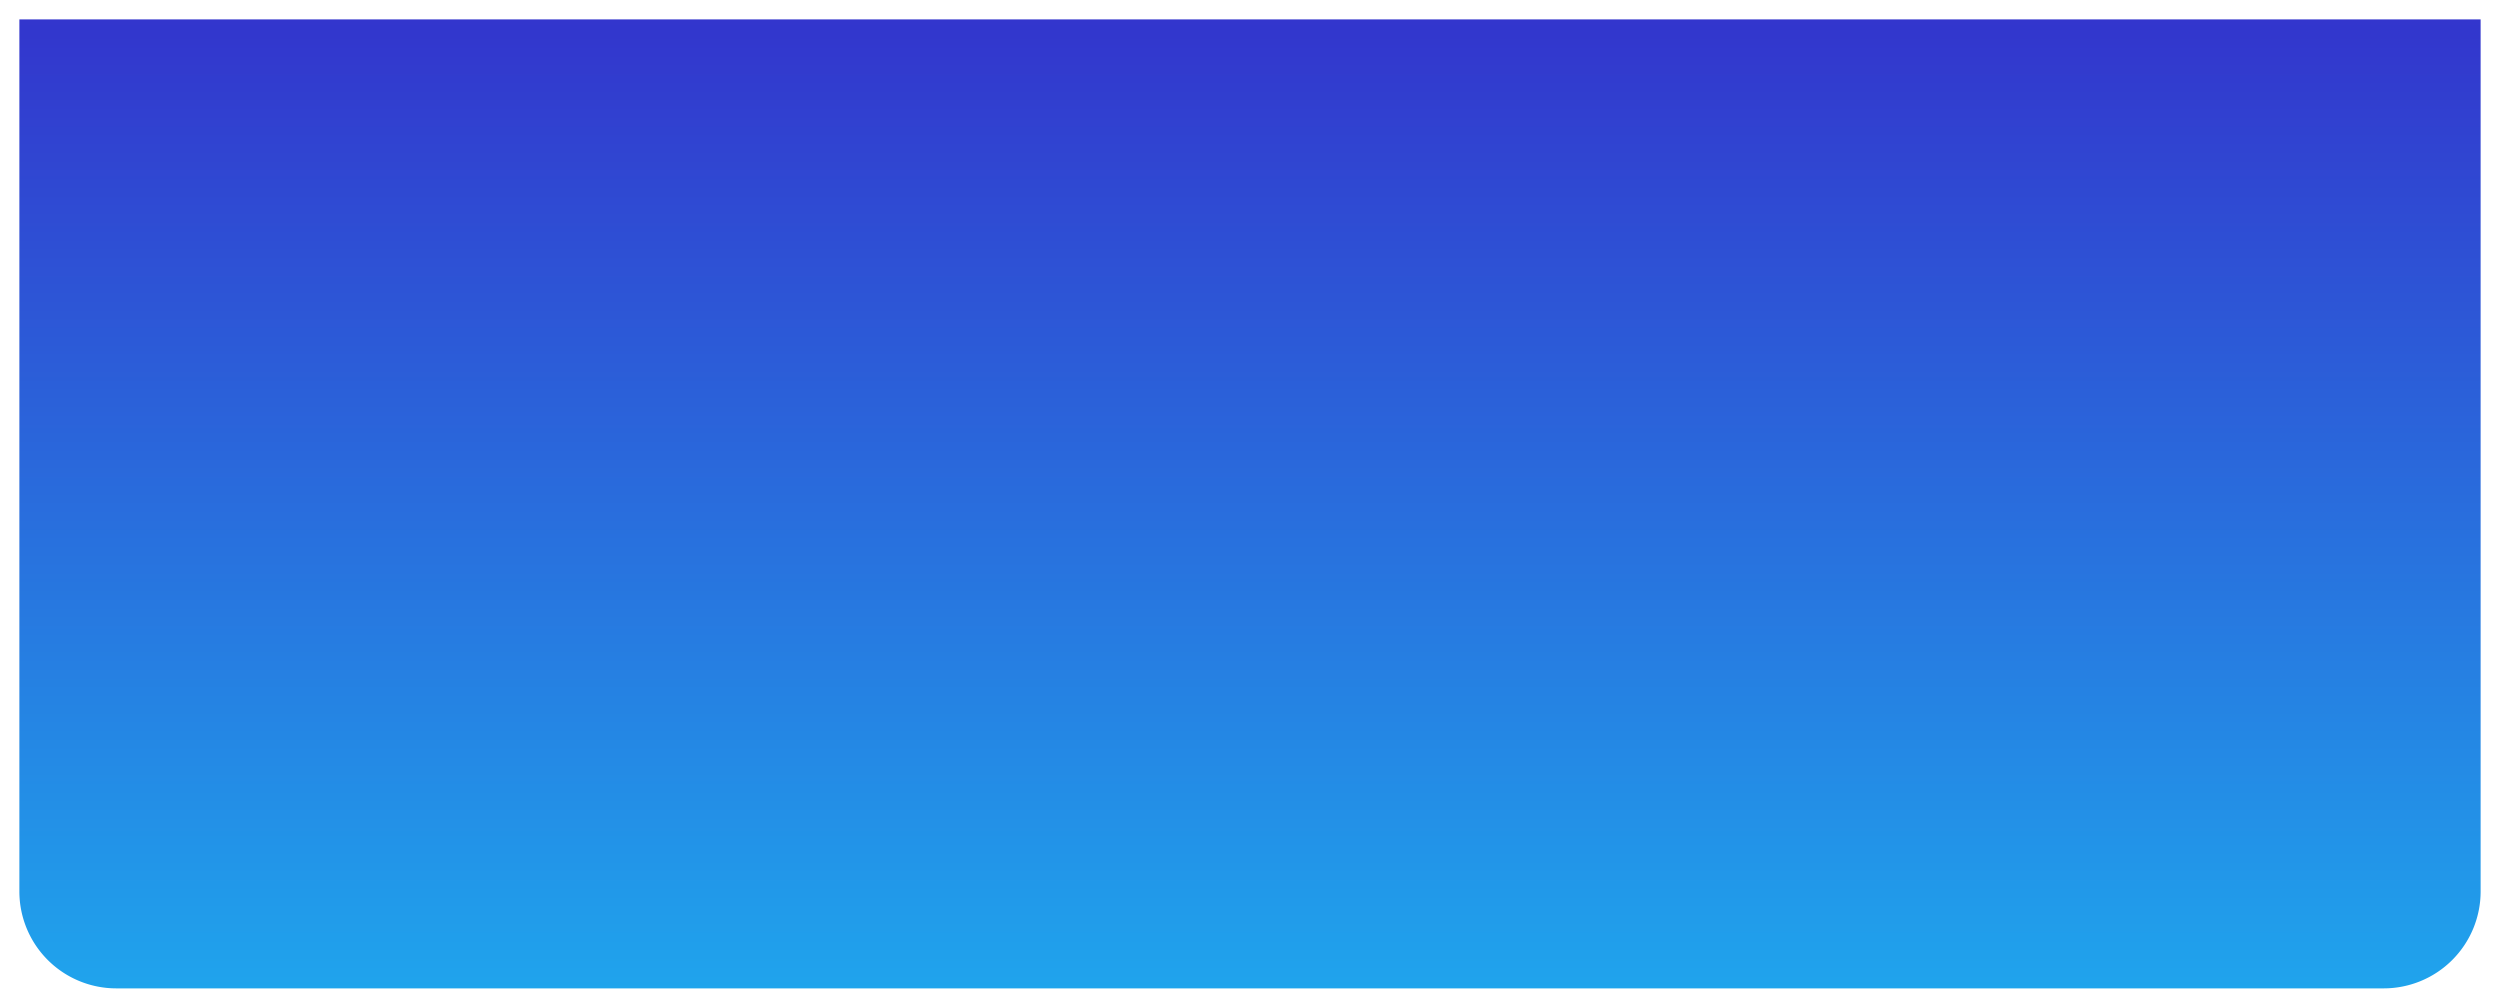 ﻿<?xml version="1.0" encoding="utf-8"?>
<svg version="1.1" xmlns:xlink="http://www.w3.org/1999/xlink" width="129px" height="52px" xmlns="http://www.w3.org/2000/svg">
  <defs>
    <linearGradient gradientUnits="userSpaceOnUse" x1="644.5" y1="4996" x2="644.5" y2="5048" id="LinearGradient336">
      <stop id="Stop337" stop-color="#3333cc" offset="0" />
      <stop id="Stop338" stop-color="#1fa6ed" offset="1" />
    </linearGradient>
  </defs>
  <g transform="matrix(1 0 0 1 -580 -4996 )">
    <path d="M 581 4997  L 708 4997  L 708 5042  A 5 5 0 0 1 703 5047 L 586 5047  A 5 5 0 0 1 581 5042 L 581 4997  Z " fill-rule="nonzero" fill="url(#LinearGradient336)" stroke="none" />
  </g>
</svg>
